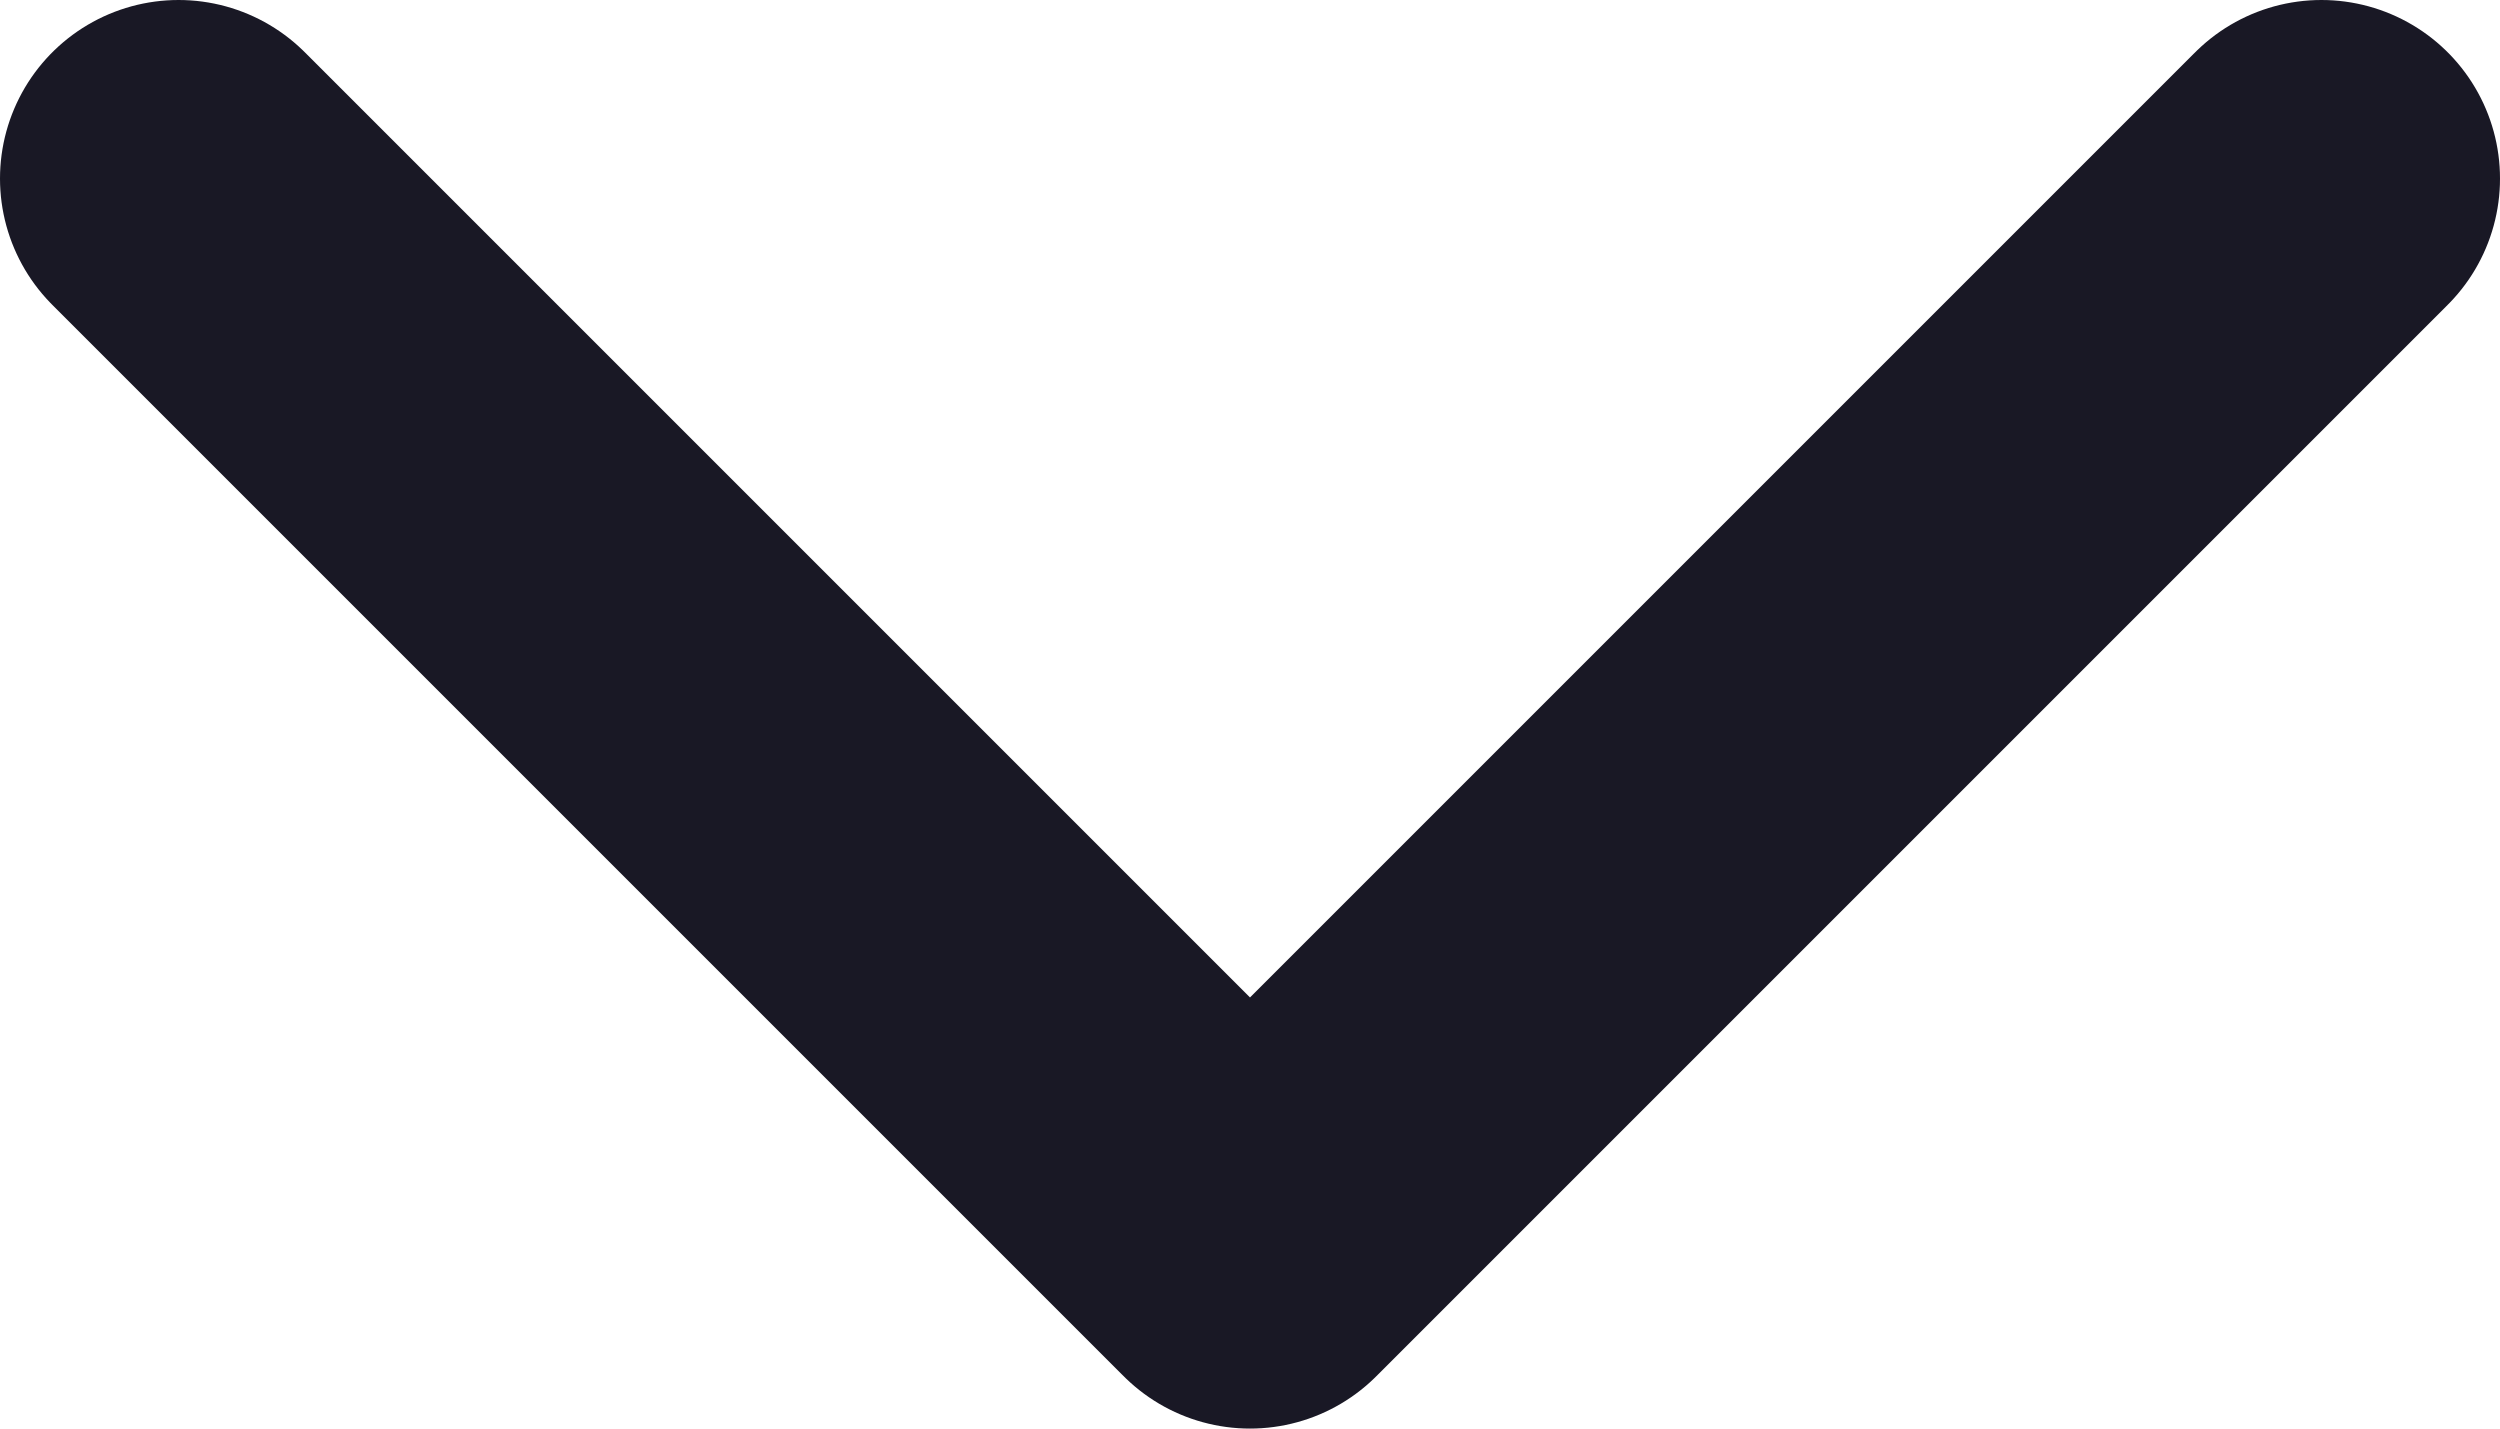 <svg width="14" height="8" viewBox="0 0 14 8" fill="none" xmlns="http://www.w3.org/2000/svg">
<path d="M1 1L7 7L13 1" stroke="#191825" stroke-width="2" stroke-linecap="round" stroke-linejoin="round"/>
</svg>
